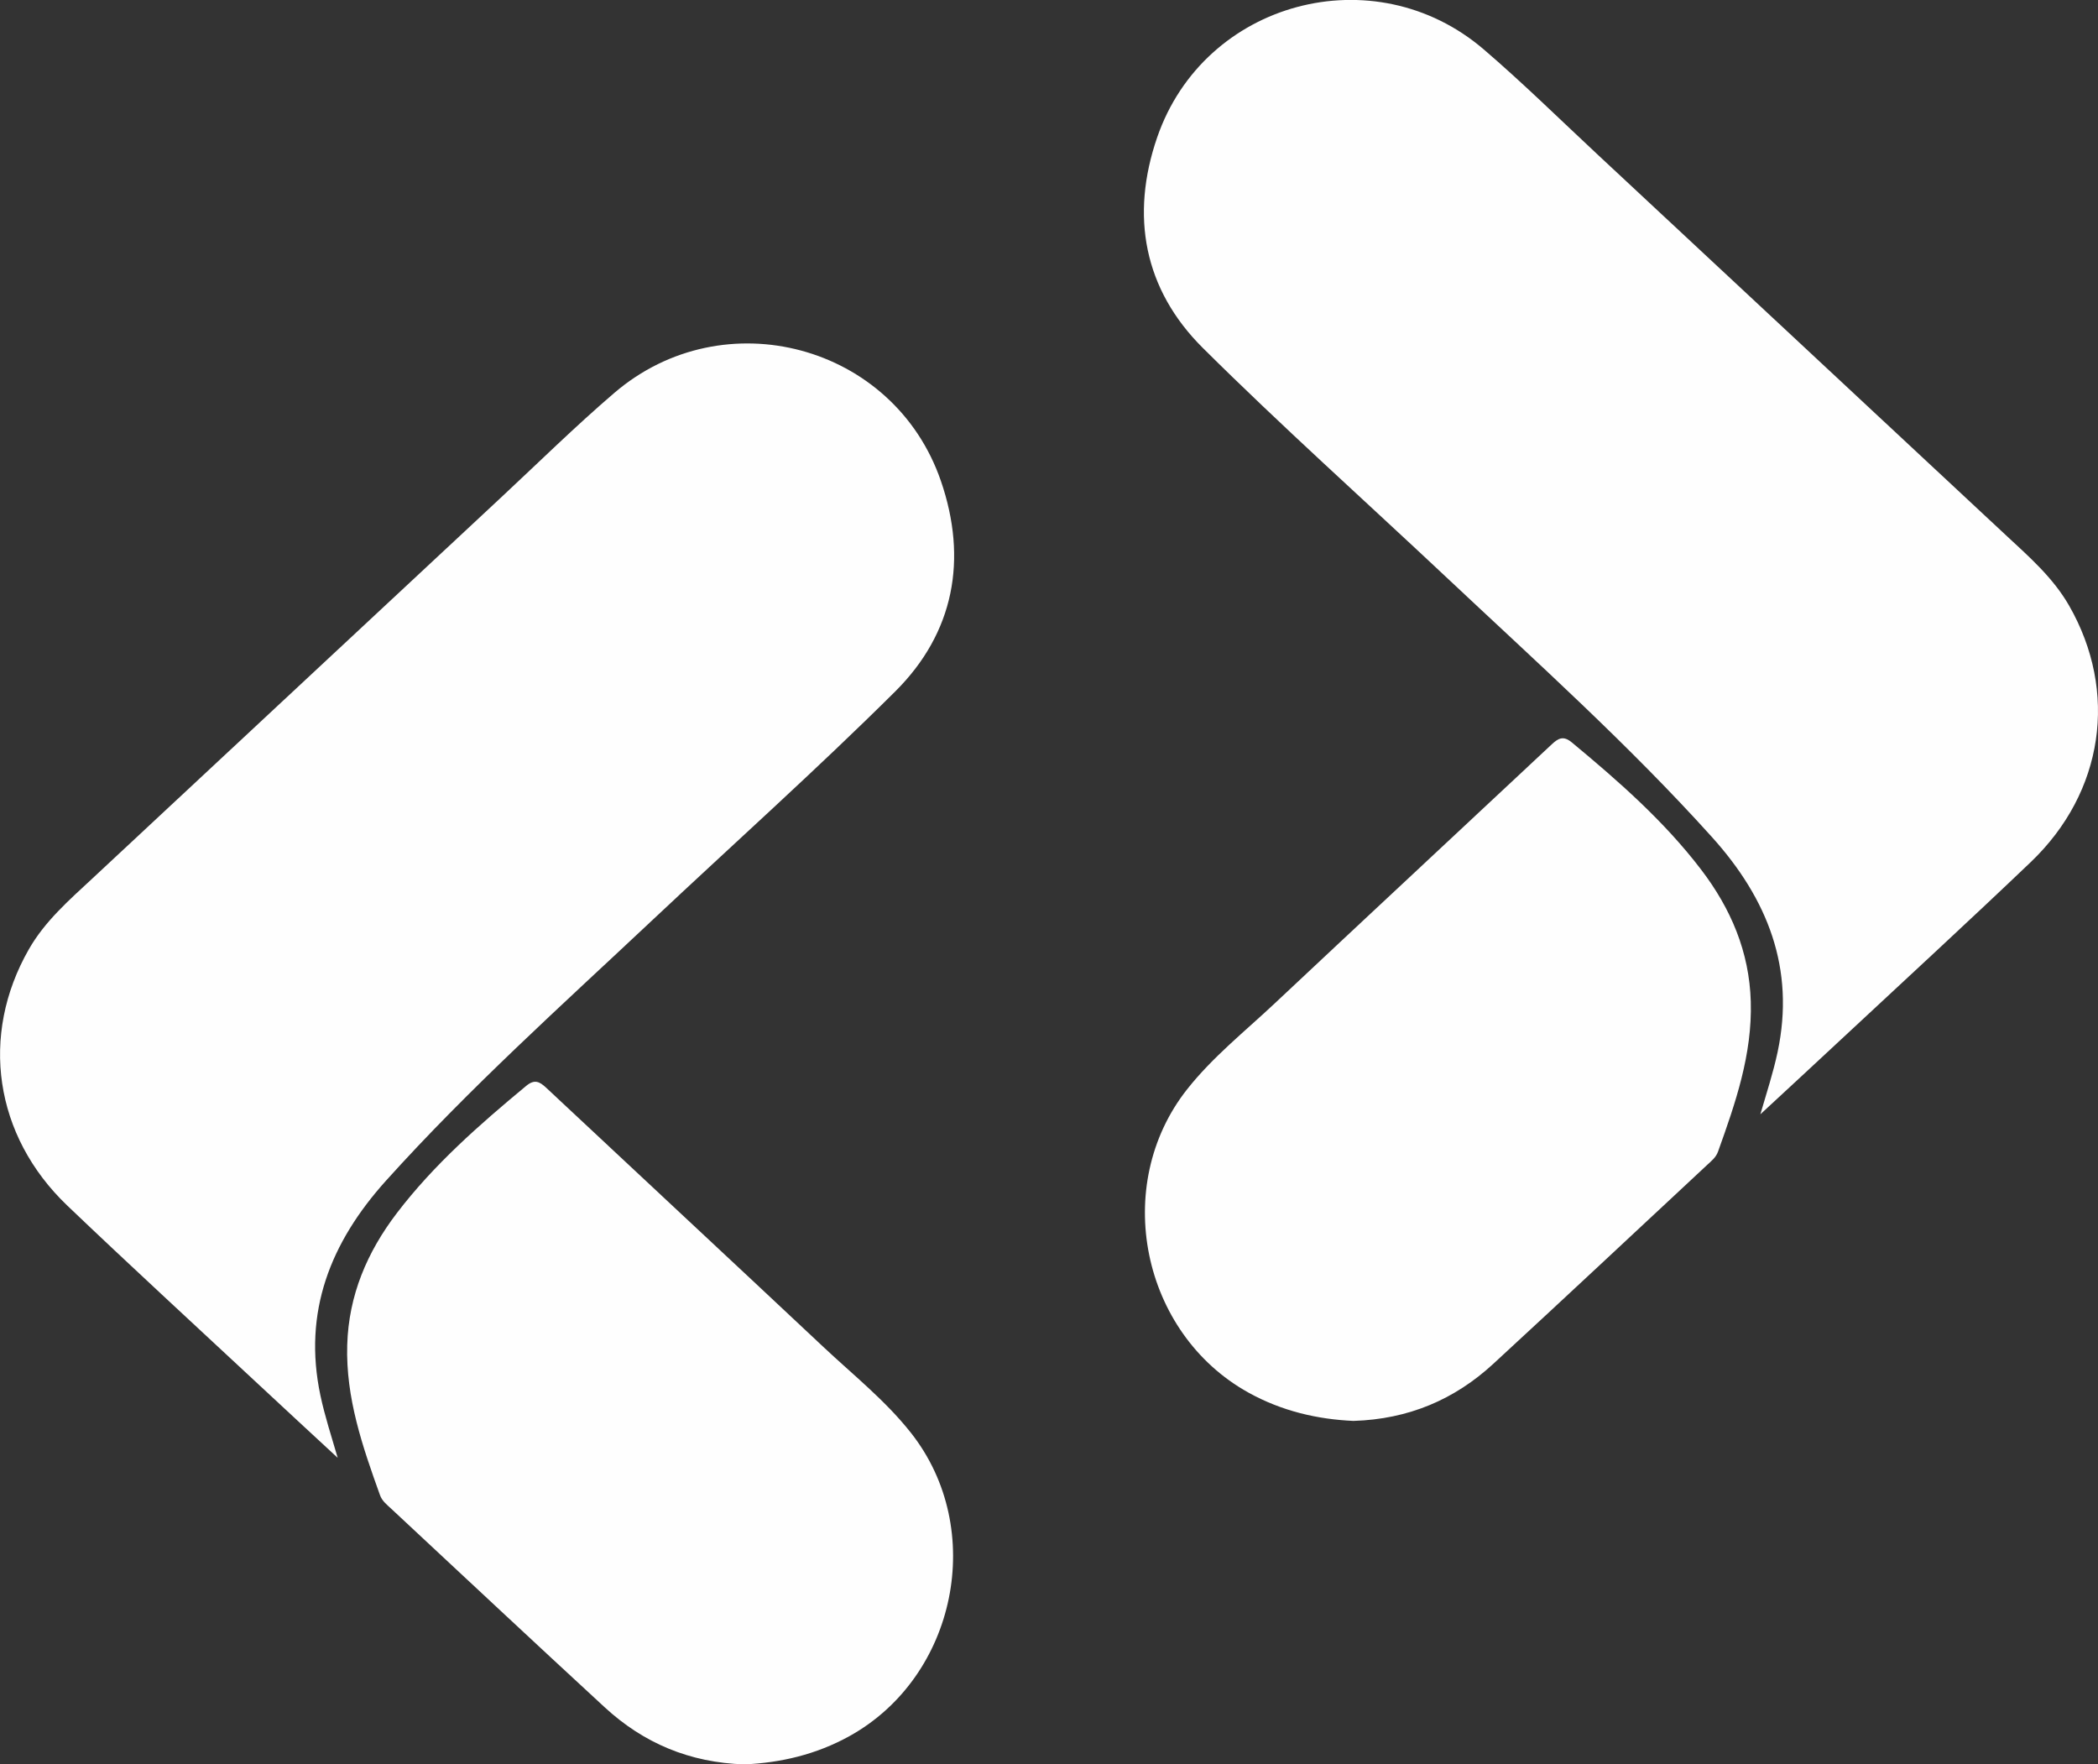 <?xml version="1.0" encoding="UTF-8"?>
<svg id="Layer_2" xmlns="http://www.w3.org/2000/svg" viewBox="0 0 491.96 413.73">
  <rect x="0" y="0" width="491.96" height="413.73" fill="#333333" stroke="none"/>
  <defs>
    <style>
      .cls-1 {
        fill: #fefefe;
      }
    </style>
  </defs>
  <g id="Layer_1-2" data-name="Layer_1">
    <path class="cls-1" d="M79.16,341.82c-6.29-5.83-12.59-11.64-18.86-17.49-14.86-13.85-29.82-27.59-44.51-41.62-17.17-16.4-20.56-39.95-9.02-60.12,3.78-6.61,9.45-11.53,14.92-16.62,31.9-29.75,63.8-59.49,95.71-89.23,8.84-8.24,17.47-16.74,26.64-24.6,25.68-22.02,65.56-11.36,76.58,20.61,6.33,18.36,3.15,35.64-10.72,49.41-18.47,18.35-37.9,35.72-56.88,53.56-21.24,19.97-42.96,39.43-62.51,61.14-13.02,14.46-19.53,30.79-15.37,50.39,1.03,4.83,2.57,9.54,4.03,14.55Z"/>
    <path class="cls-1" d="M174.58,413.73c-12.9-.4-23.69-5-32.81-13.41-16.77-15.46-33.42-31.05-50.1-46.6-.99-.92-2.08-1.76-2.57-3.14-4.09-11.39-8.04-22.77-7.68-35.17.33-11.7,4.69-21.84,11.63-30.94,8.67-11.37,19.36-20.74,30.32-29.83,1.95-1.62,3.13-1.05,4.71.43,21.65,20.28,43.38,40.47,65,60.78,6.98,6.56,14.54,12.55,20.52,20.13,17.8,22.54,10.71,57.18-14.39,71.11-7.84,4.35-16.18,6.26-24.62,6.64Z"/>
    <path class="cls-1" d="M412.81,261.27c6.29-5.83,12.59-11.64,18.86-17.49,14.86-13.85,29.82-27.59,44.51-41.62,17.17-16.4,20.56-39.95,9.02-60.12-3.78-6.61-9.45-11.53-14.92-16.62-31.9-29.75-63.8-59.49-95.71-89.23-8.84-8.24-17.47-16.74-26.64-24.6-25.68-22.02-65.56-11.36-76.58,20.61-6.33,18.36-3.15,35.64,10.72,49.41,18.47,18.35,37.9,35.72,56.88,53.56,21.24,19.97,42.96,39.43,62.51,61.14,13.02,14.46,19.53,30.79,15.37,50.39-1.03,4.83-2.57,9.54-4.03,14.55Z"/>
    <path class="cls-1" d="M317.38,333.19c12.9-.4,23.69-5,32.81-13.41,16.77-15.46,33.42-31.05,50.1-46.6.99-.92,2.08-1.76,2.57-3.14,4.09-11.39,8.04-22.77,7.68-35.17-.33-11.7-4.69-21.84-11.63-30.94-8.67-11.37-19.36-20.74-30.32-29.83-1.95-1.62-3.13-1.05-4.71.43-21.65,20.28-43.38,40.47-65,60.78-6.98,6.56-14.54,12.55-20.52,20.13-17.8,22.54-10.71,57.18,14.39,71.11,7.84,4.35,16.18,6.26,24.62,6.64Z"/>
  </g>
</svg>